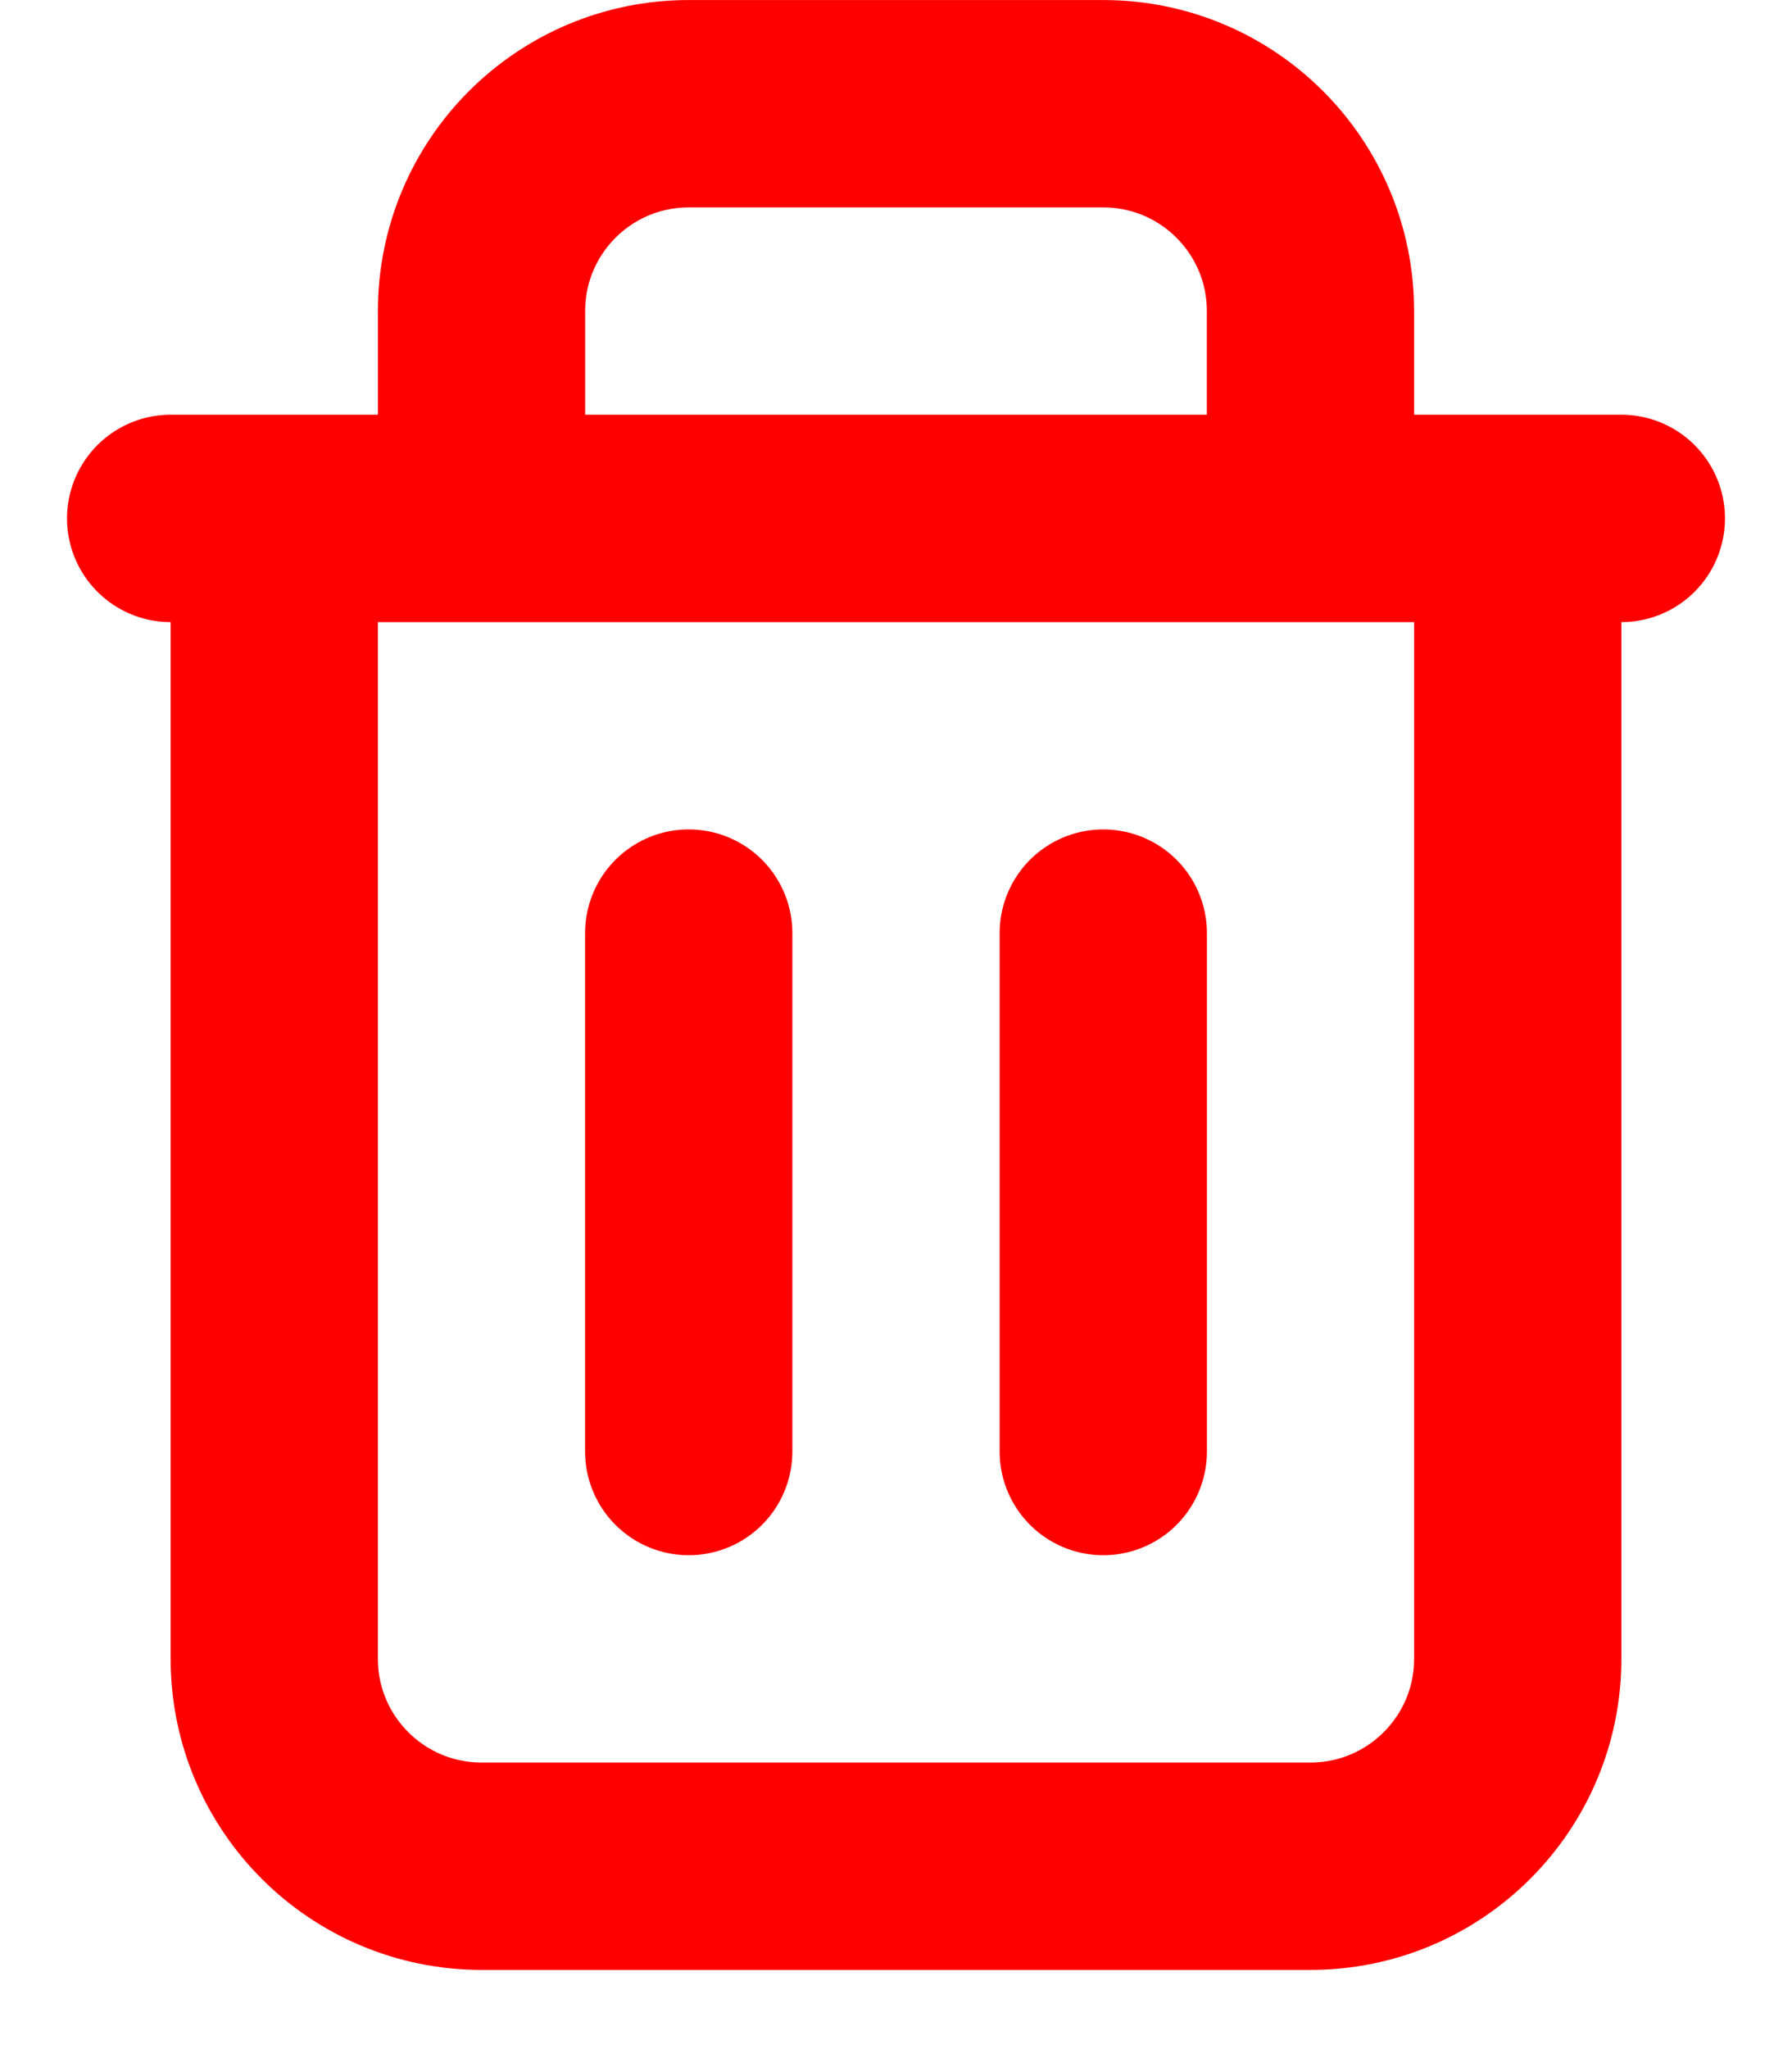 <svg width="21" height="24" viewBox="0 0 21 24" fill="none" xmlns="http://www.w3.org/2000/svg">
<path d="M3.214 6.072V19.429C3.214 20.77 4.302 21.858 5.643 21.858H15.357C16.698 21.858 17.786 20.77 17.786 19.429V6.072M3.214 6.072H2M3.214 6.072H5.643M17.786 6.072H19M17.786 6.072H15.357M5.643 6.072V3.643C5.643 2.302 6.73 1.215 8.071 1.215H12.929C14.27 1.215 15.357 2.302 15.357 3.643V6.072M5.643 6.072H15.357M8.071 10.929V17.001M12.929 10.929V17.001" stroke="#FF0000" stroke-width="2.429" stroke-linecap="round" stroke-linejoin="round"/>
</svg>
